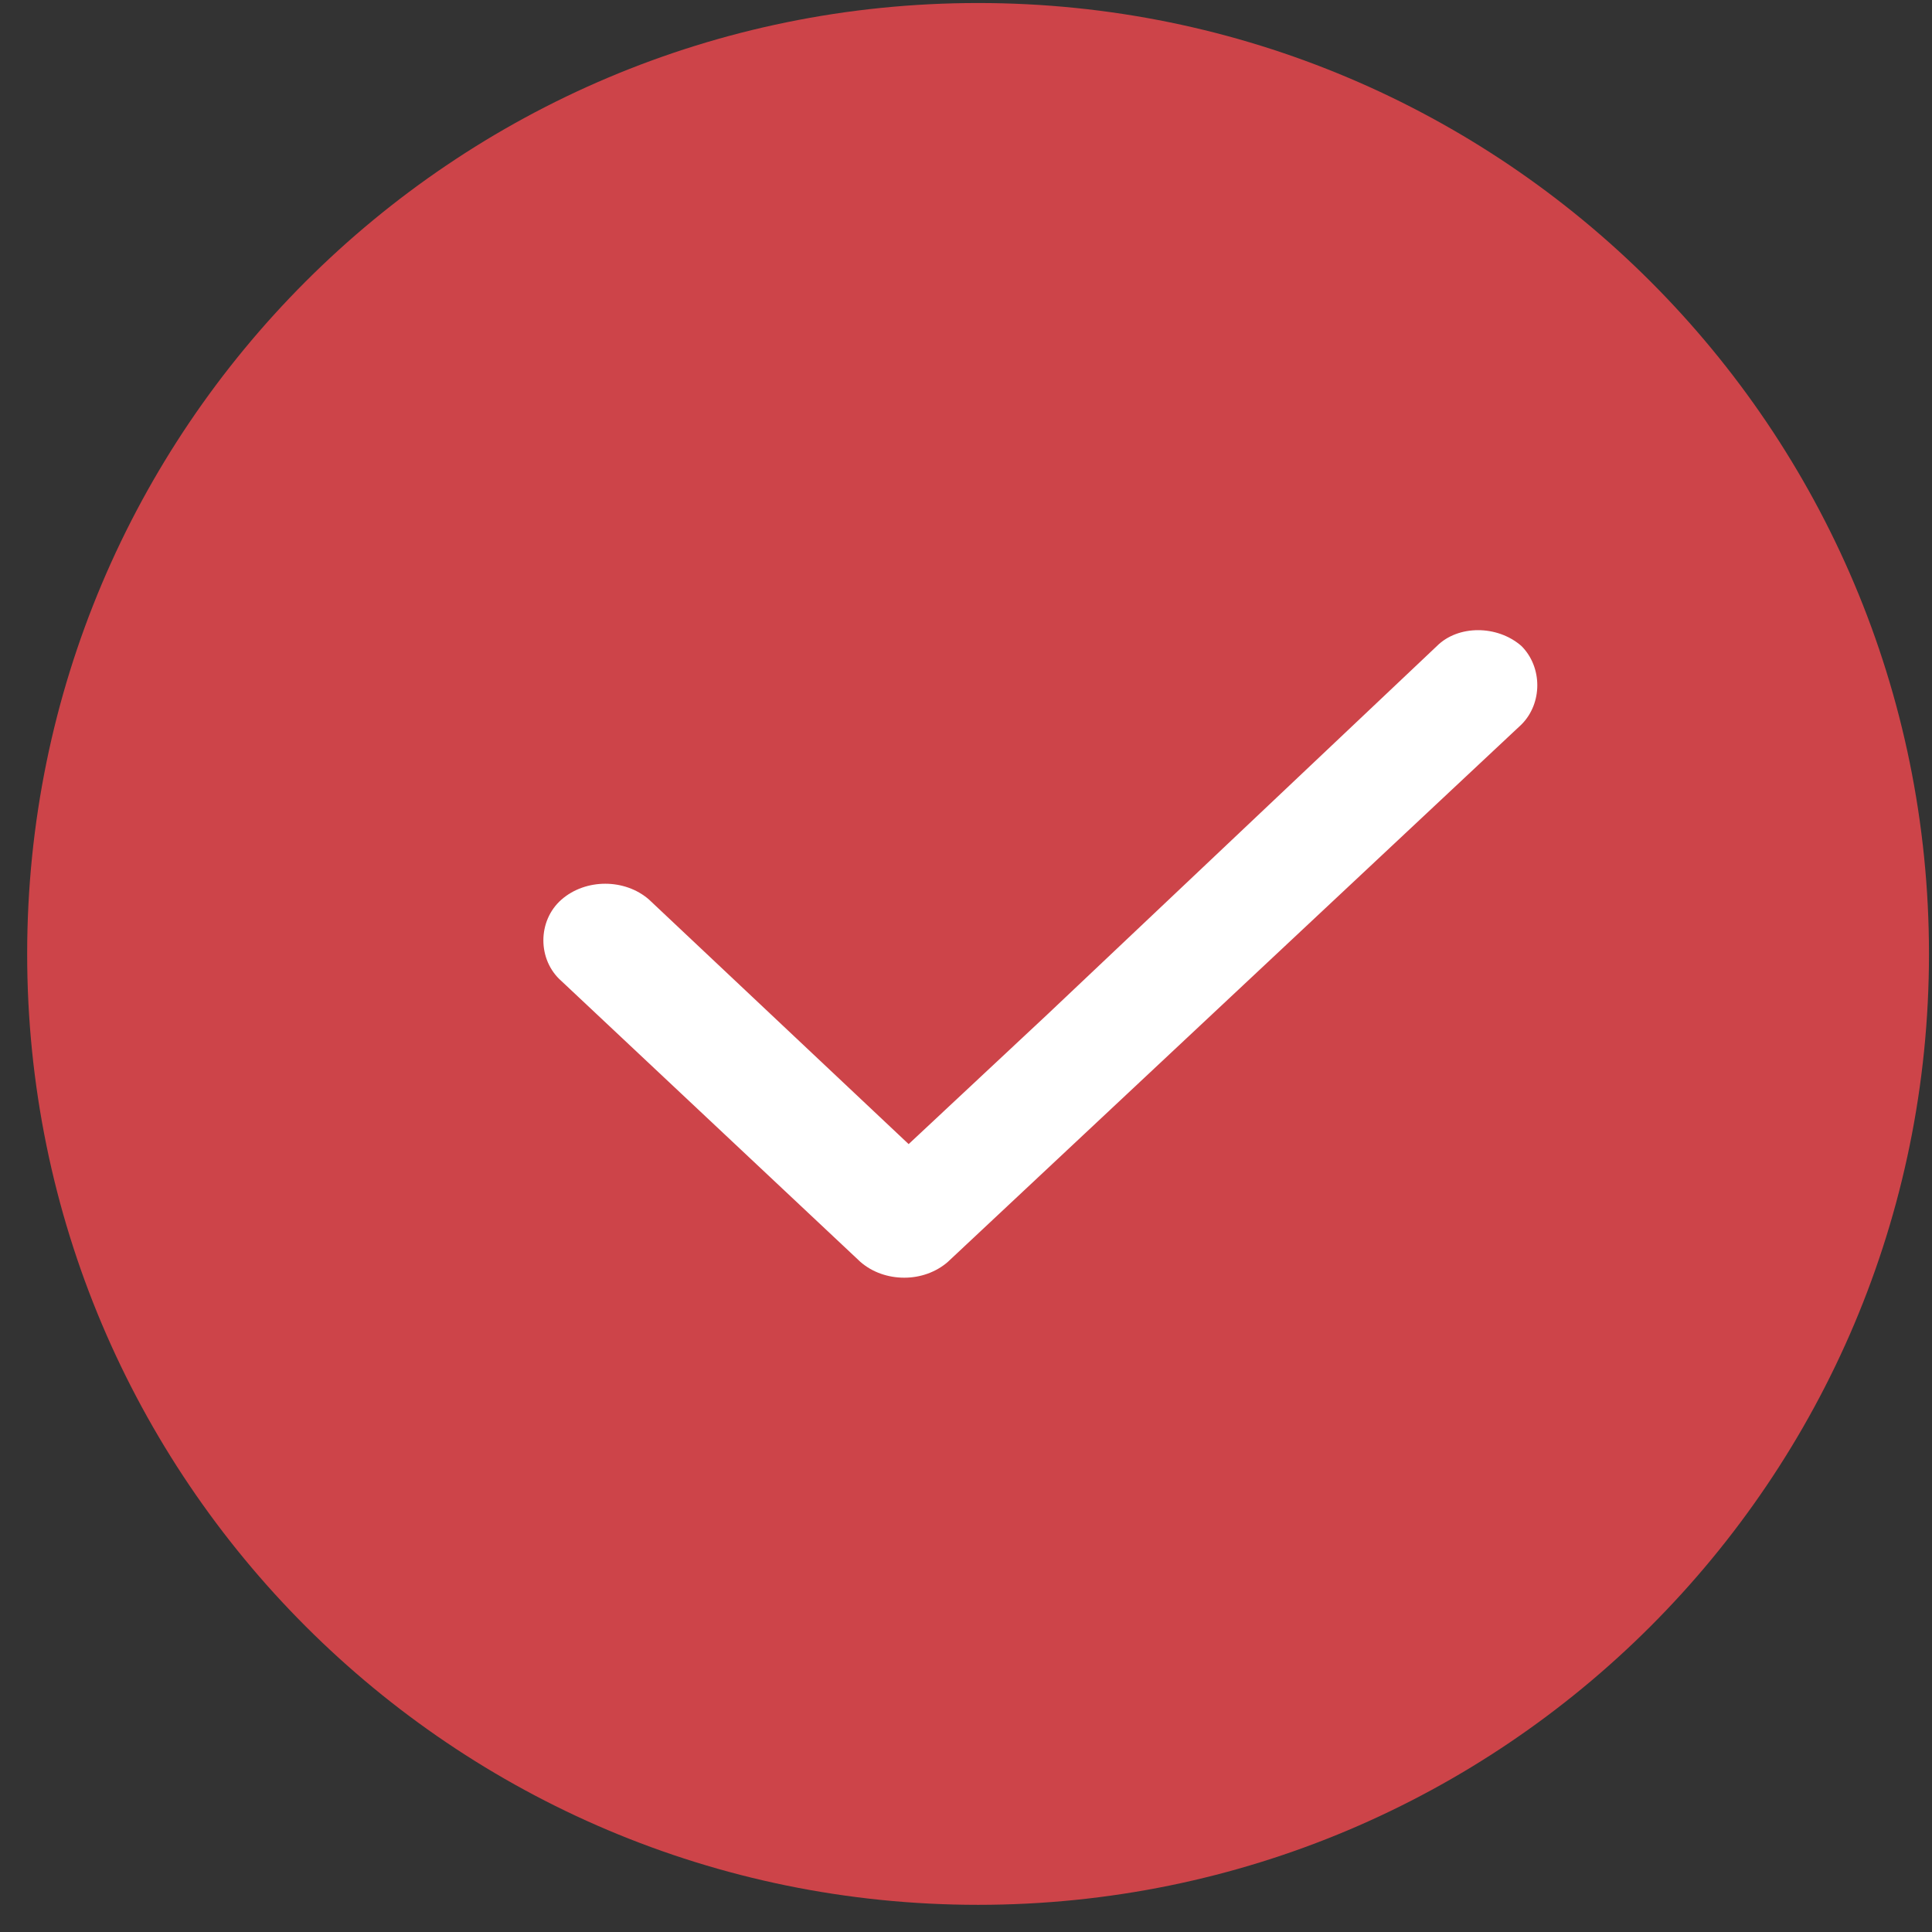 <?xml version="1.0" encoding="utf-8"?>
<!-- Generator: Adobe Illustrator 18.1.1, SVG Export Plug-In . SVG Version: 6.00 Build 0)  -->
<svg version="1.1" id="Layer_1" xmlns="http://www.w3.org/2000/svg" xmlns:xlink="http://www.w3.org/1999/xlink" x="0px" y="0px"
	 viewBox="-25.5 -25.5 64 64" enable-background="new -25.5 -25.5 64 64" xml:space="preserve">
<rect x="-25.5" y="-25.5" width="64" height="64" fill="#333333" stroke="none"/>
<g>
	<g>
		<defs>
			<rect id="SVGID_1_" x="-24.6" y="-25.4" width="63" height="63"/>
		</defs>
		<clipPath id="SVGID_2_">
			<use xlink:href="#SVGID_1_"  overflow="visible"/>
		</clipPath>
		<path clip-path="url(#SVGID_2_)" fill="#CD4449" d="M6.9,37.6c17.4,0,31.5-14.1,31.5-31.5S24.3-25.4,6.9-25.4S-24.6-11.3-24.6,6.1
			S-10.5,37.6,6.9,37.6"/>
	</g>
	<g>
		<defs>
			<rect id="SVGID_3_" x="-24.6" y="-25.4" width="63" height="63"/>
		</defs>
		<clipPath id="SVGID_4_">
			<use xlink:href="#SVGID_3_"  overflow="visible"/>
		</clipPath>
		<path clip-path="url(#SVGID_4_)" fill="#FFFFFF" d="M5.9,16.3L5.9,16.3c-0.8,0.7-2.1,0.7-2.9,0L-6.9,7c-0.8-0.7-0.8-2,0-2.7
			s2.1-0.7,2.9,0l8.6,8.1l0,0c0,0,0,0,4.6-4.3L22.1-4.1c0.7-0.7,2-0.7,2.8,0c0.7,0.7,0.7,1.9,0,2.6L5.9,16.3c-0.8,0.7-2.1,0.7-2.8,0
			"/>
	</g>
</g>
</svg>
